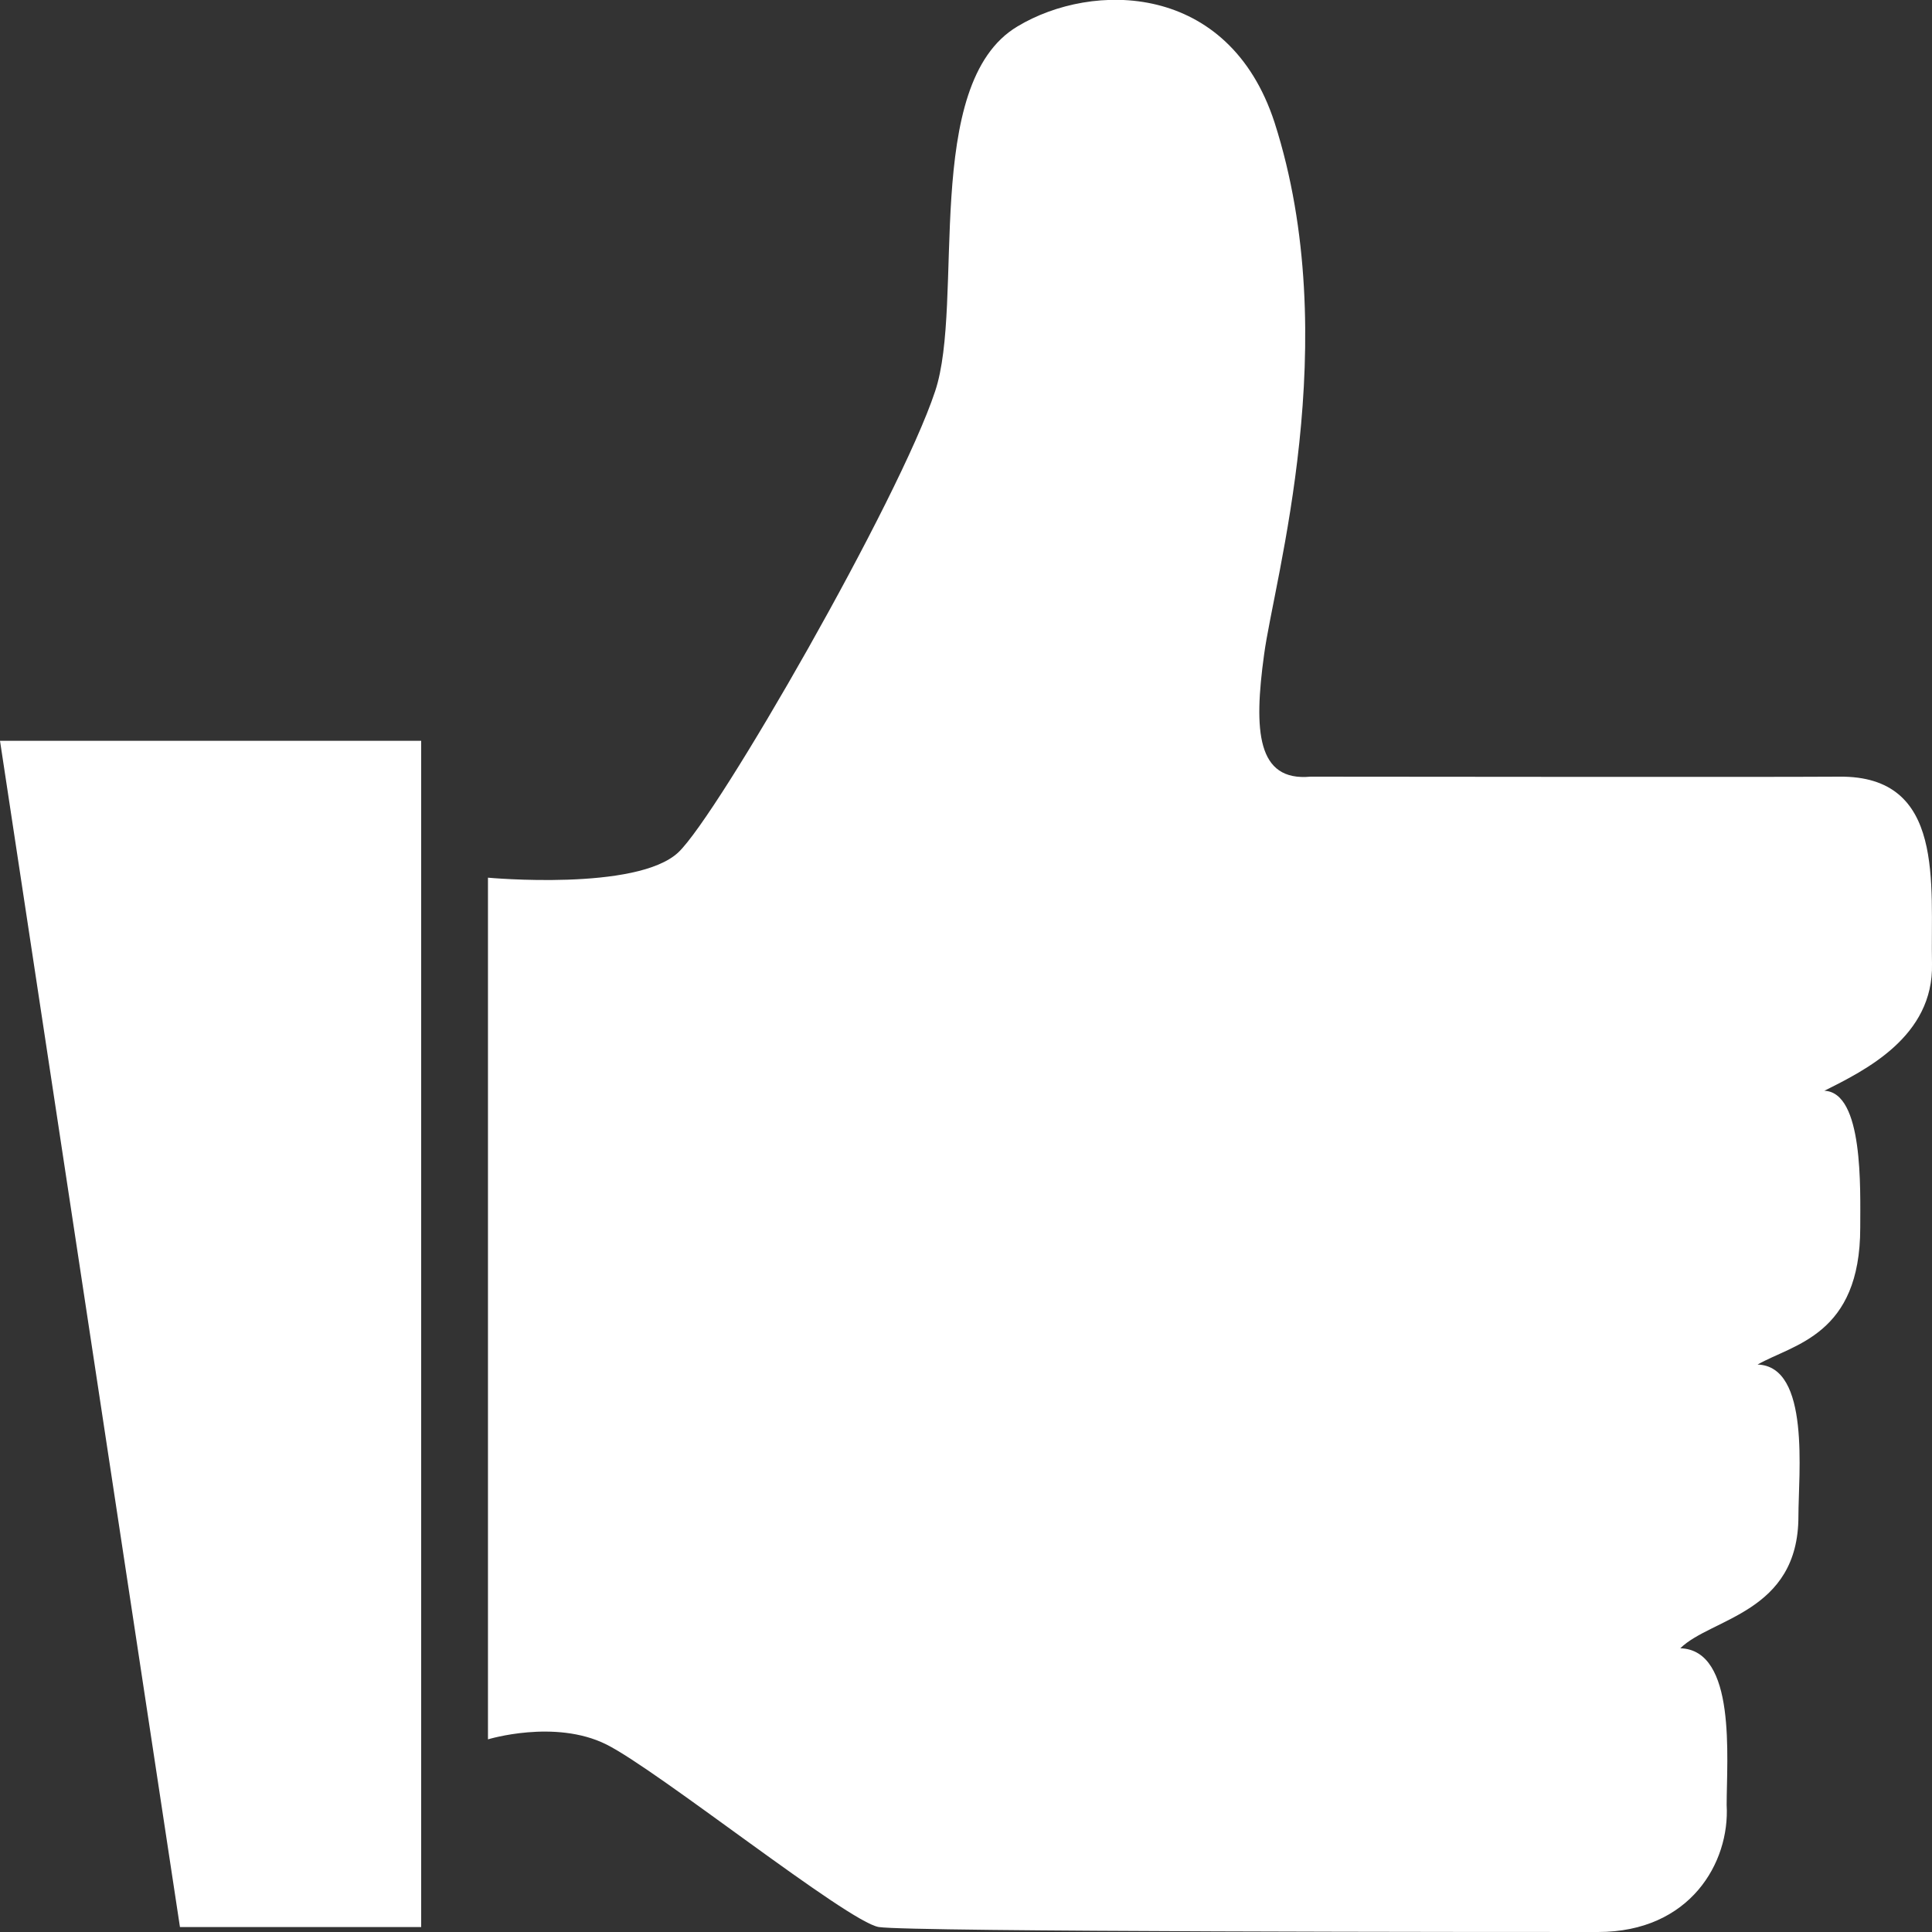 <?xml version="1.0" encoding="utf-8"?>
<svg xmlns="http://www.w3.org/2000/svg"
	xmlns:xlink="http://www.w3.org/1999/xlink"
	width="35px" height="35px" viewBox="0 0 35 35">
<rect x="0" y="0" width="35" height="35" fill="#333333" stroke="none"/>
<path fillRule="evenodd" d="M 35 17.46C 35.03 18.78 33.79 19.39 33.05 19.76 33.76 19.79 33.7 21.53 33.7 22.24 33.7 24.19 32.49 24.35 31.84 24.72 32.8 24.75 32.58 26.71 32.58 27.47 32.58 29.22 31 29.31 30.44 29.86 31.46 29.89 31.28 31.85 31.28 32.7 31.34 33.74 30.62 35 28.95 35 27.27 35 16.48 35 15.92 34.91 15.36 34.82 11.91 32.06 10.98 31.6 10.05 31.14 8.84 31.51 8.84 31.51 8.84 31.51 8.84 15.9 8.84 15.9 8.84 15.9 11.54 16.15 12.29 15.44 13.01 14.76 16.29 9.05 16.94 7.09 17.48 5.48 16.69 1.52 18.43 0.48 19.79-0.34 22.26-0.33 23.09 2.22 24.36 6.18 23.08 10.5 22.9 11.86 22.71 13.24 22.77 14.16 23.74 14.07 25.13 14.07 31.84 14.08 33.32 14.07 35.25 14.05 34.97 16.02 35 17.46ZM-0 13.42C-0 13.42 7.63 13.42 7.63 13.42 7.63 13.42 7.63 34.91 7.63 34.91 7.63 34.91 3.26 34.91 3.26 34.91 3.26 34.91-0 13.42-0 13.42Z" fill="rgb(255,255,255)"/></svg>